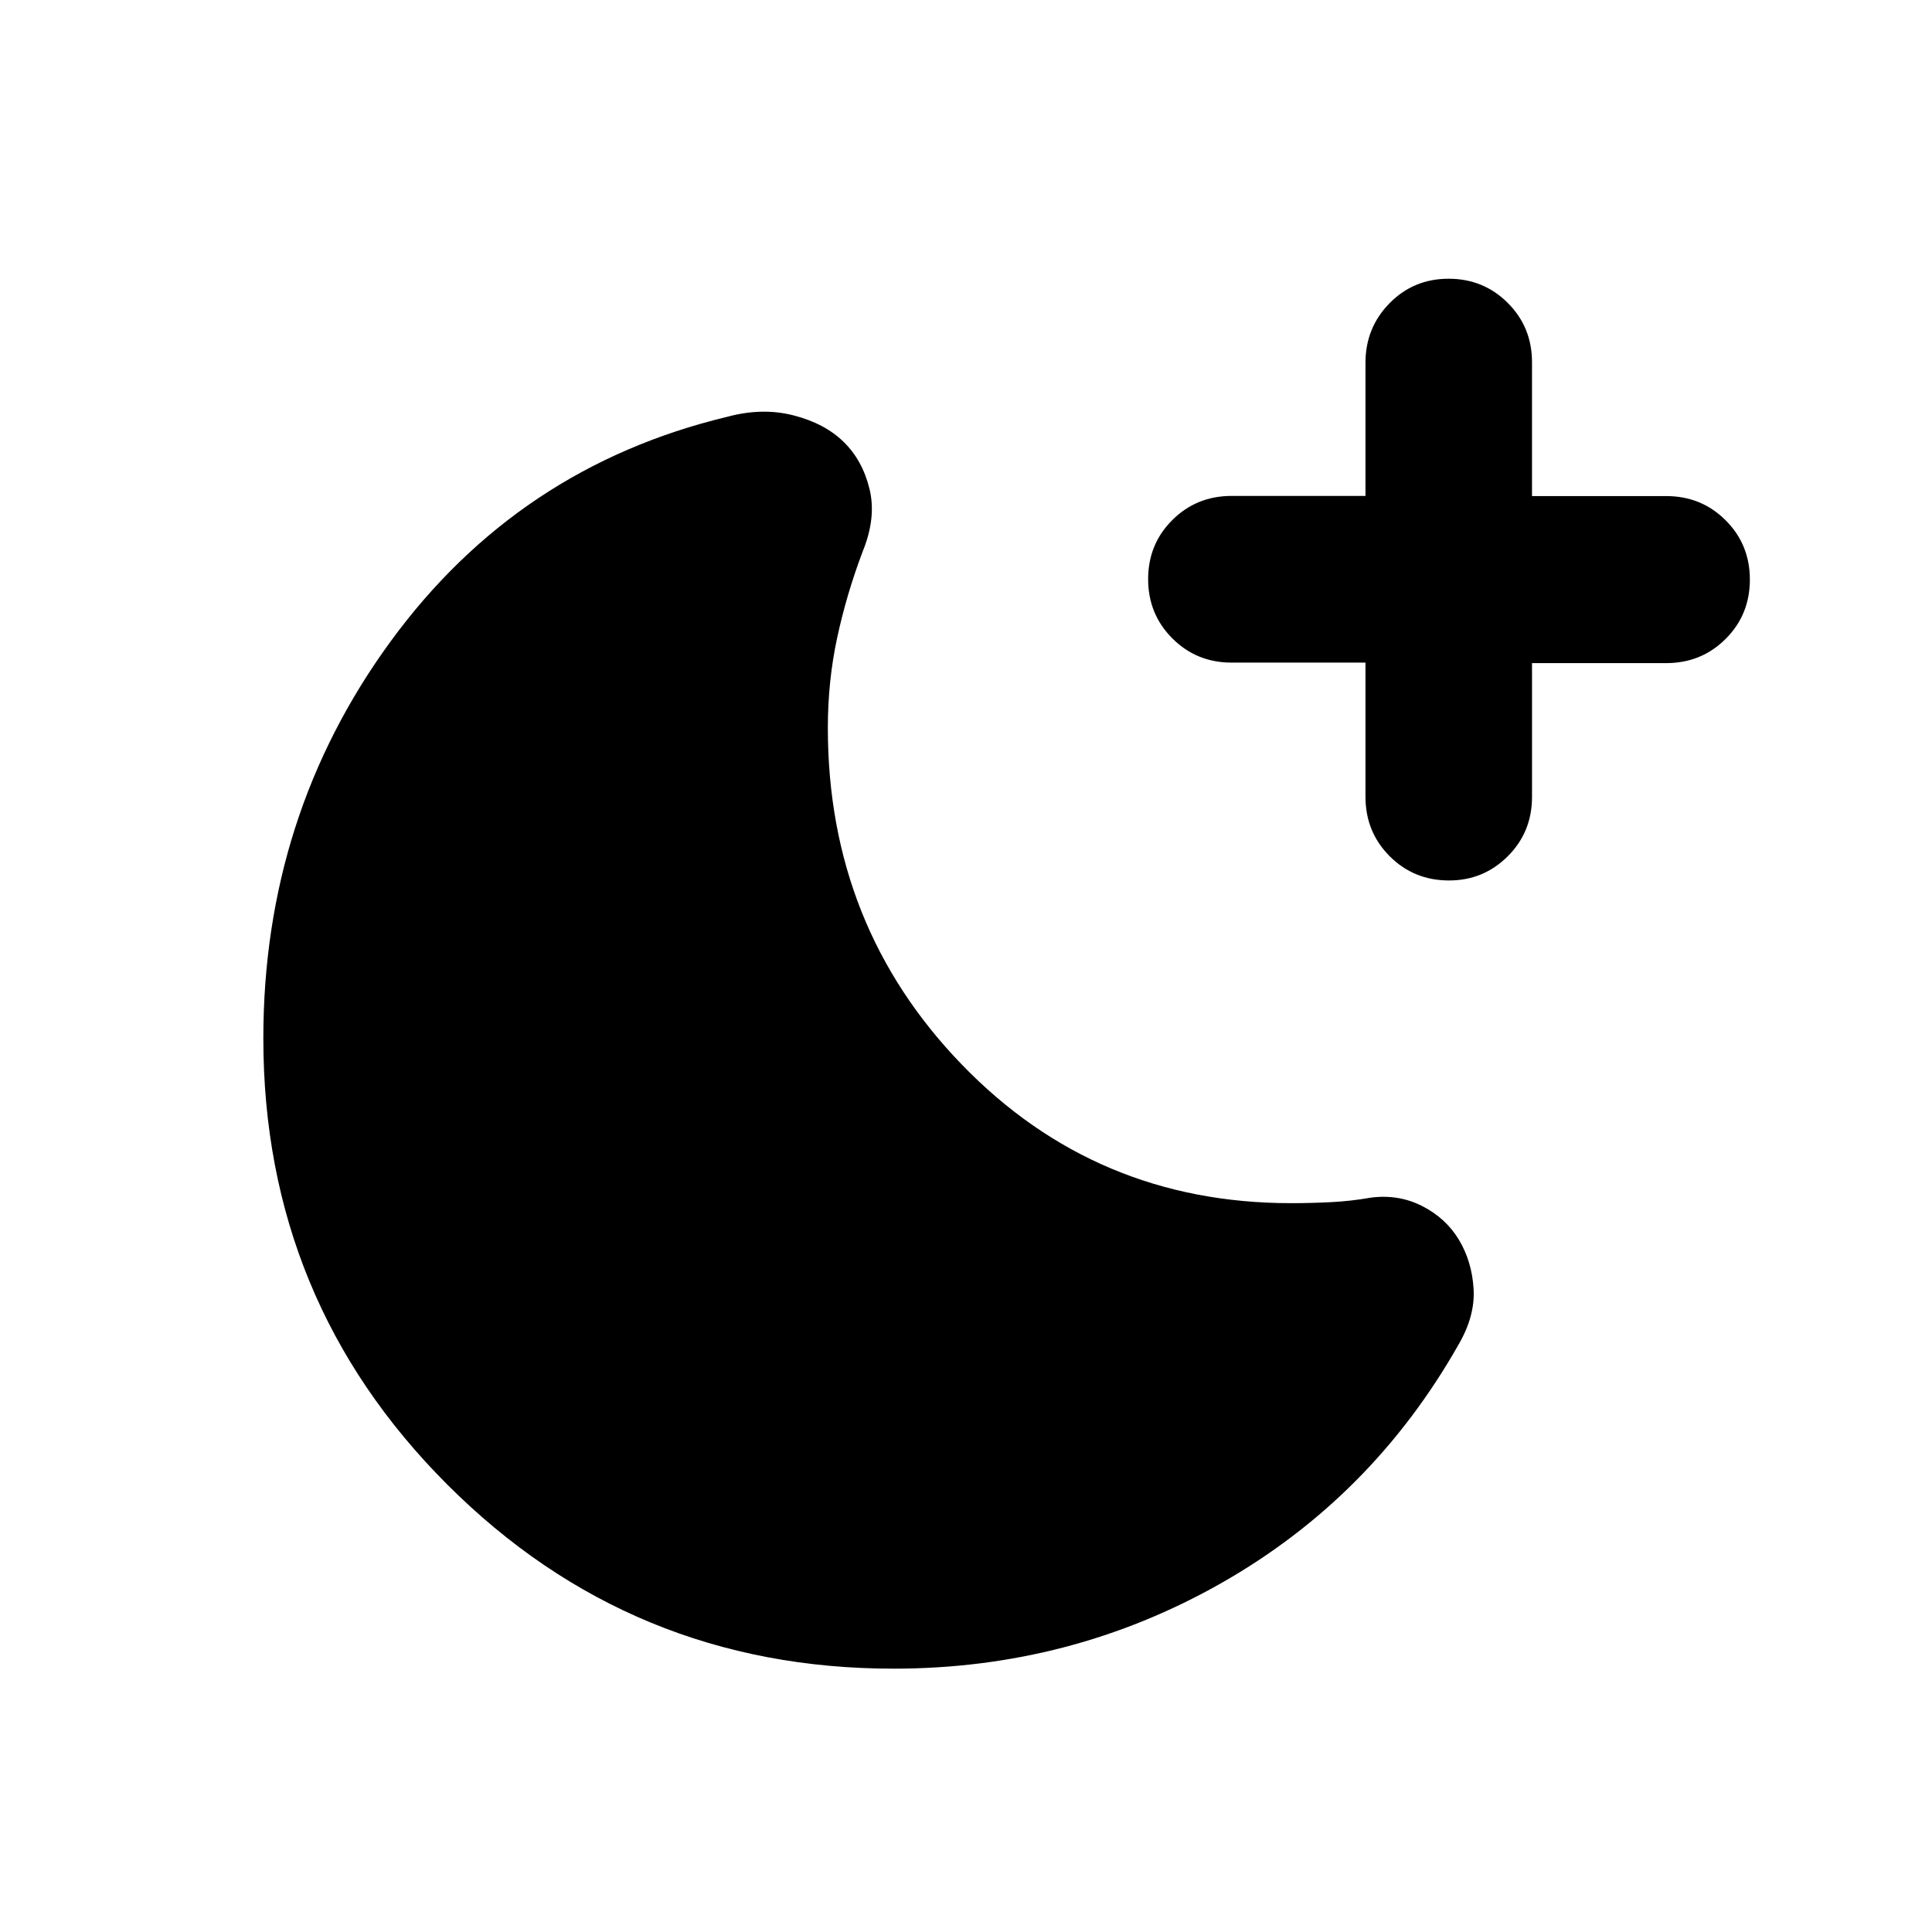 <svg xmlns="http://www.w3.org/2000/svg" height="20" viewBox="0 -960 960 960" width="20"><path d="M678.5-630.75H612q-17.45 0-29.48-12.05-12.02-12.05-12.02-29.43 0-17.39 12.02-29.37 12.03-11.98 29.48-11.98h66.5v-66.19q0-17.38 11.96-29.56 11.97-12.17 29.33-12.17t29.41 12.02q12.05 12.03 12.05 29.48v66.5h66.67q17.48 0 29.53 12.02Q869.5-689.45 869.5-672q0 17.45-12.05 29.48-12.05 12.02-29.53 12.02h-66.67v66.5q0 17.45-12.05 29.48-12.05 12.02-29.2 12.02-17.45 0-29.48-12.05-12.02-12.05-12.02-29.53v-66.67Zm46.15 339.03q-43.11 75.96-117.92 118.42-74.82 42.45-162.73 42.45-130.26 0-221.71-91.44-91.44-91.45-91.44-221.71 0-110.78 63.29-197.35 63.29-86.56 167.12-111.52 17.39-4.72 32.92-.76 15.54 3.96 24.97 13.15 9.44 9.2 12.92 23.49 3.47 14.29-3.48 31.21-8 21.24-12.62 42.74-4.62 21.5-4.62 44.74 0 98.45 66.6 167.3 66.59 68.85 163.55 68.85 9.76 0 19.76-.5 10-.5 20-2.26 13.72-1.76 25.41 4.19 11.7 5.96 18.18 16.63 6.48 10.68 7.36 24.33.88 13.65-7.56 28.04Z"/></svg>